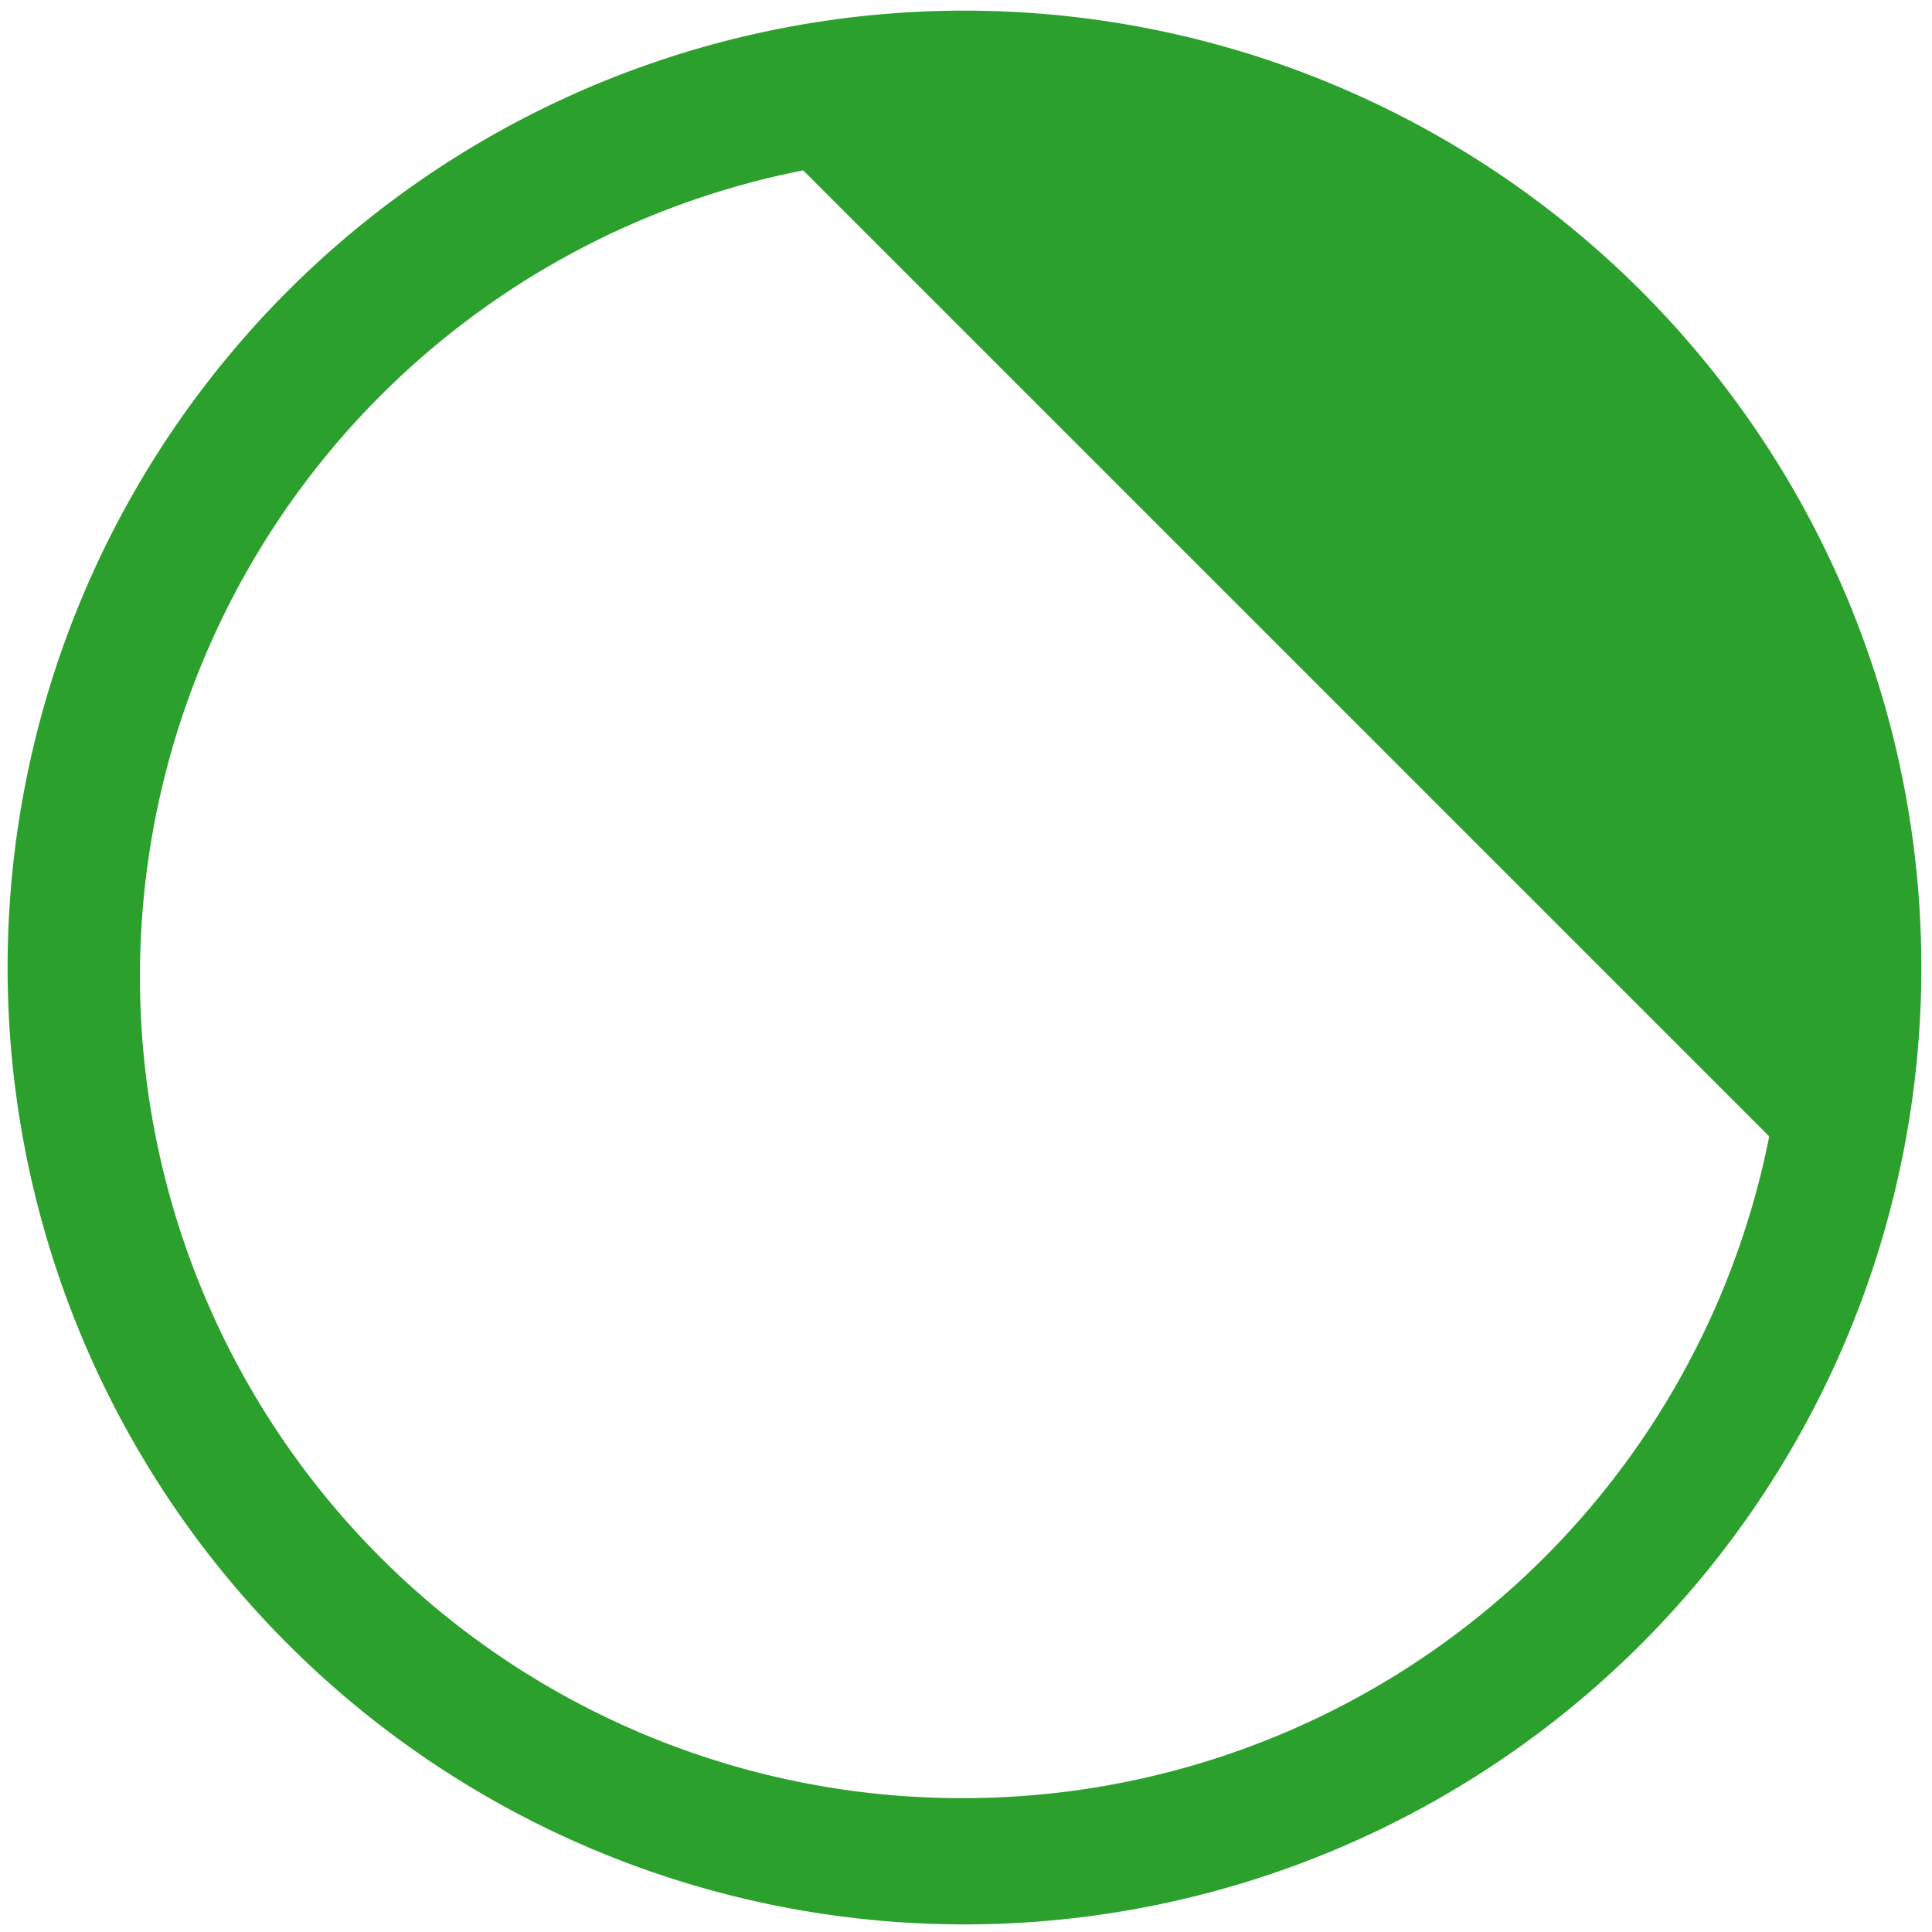 <svg xmlns="http://www.w3.org/2000/svg" width="48" height="48" viewBox="0 0 12.7 12.7"><path fill="#2ca02c" d="M6.34.07a6.29 6.29 0 0 0-6.29 6.3 6.29 6.29 0 0 0 6.3 6.28 6.29 6.29 0 0 0 6.28-6.29A6.29 6.29 0 0 0 6.34.07zM5.28 1.12l6.35 6.35a5.4 5.4 0 0 1-5.3 4.35 5.4 5.4 0 0 1-5.41-5.4 5.4 5.4 0 0 1 4.36-5.3z"/></svg>
